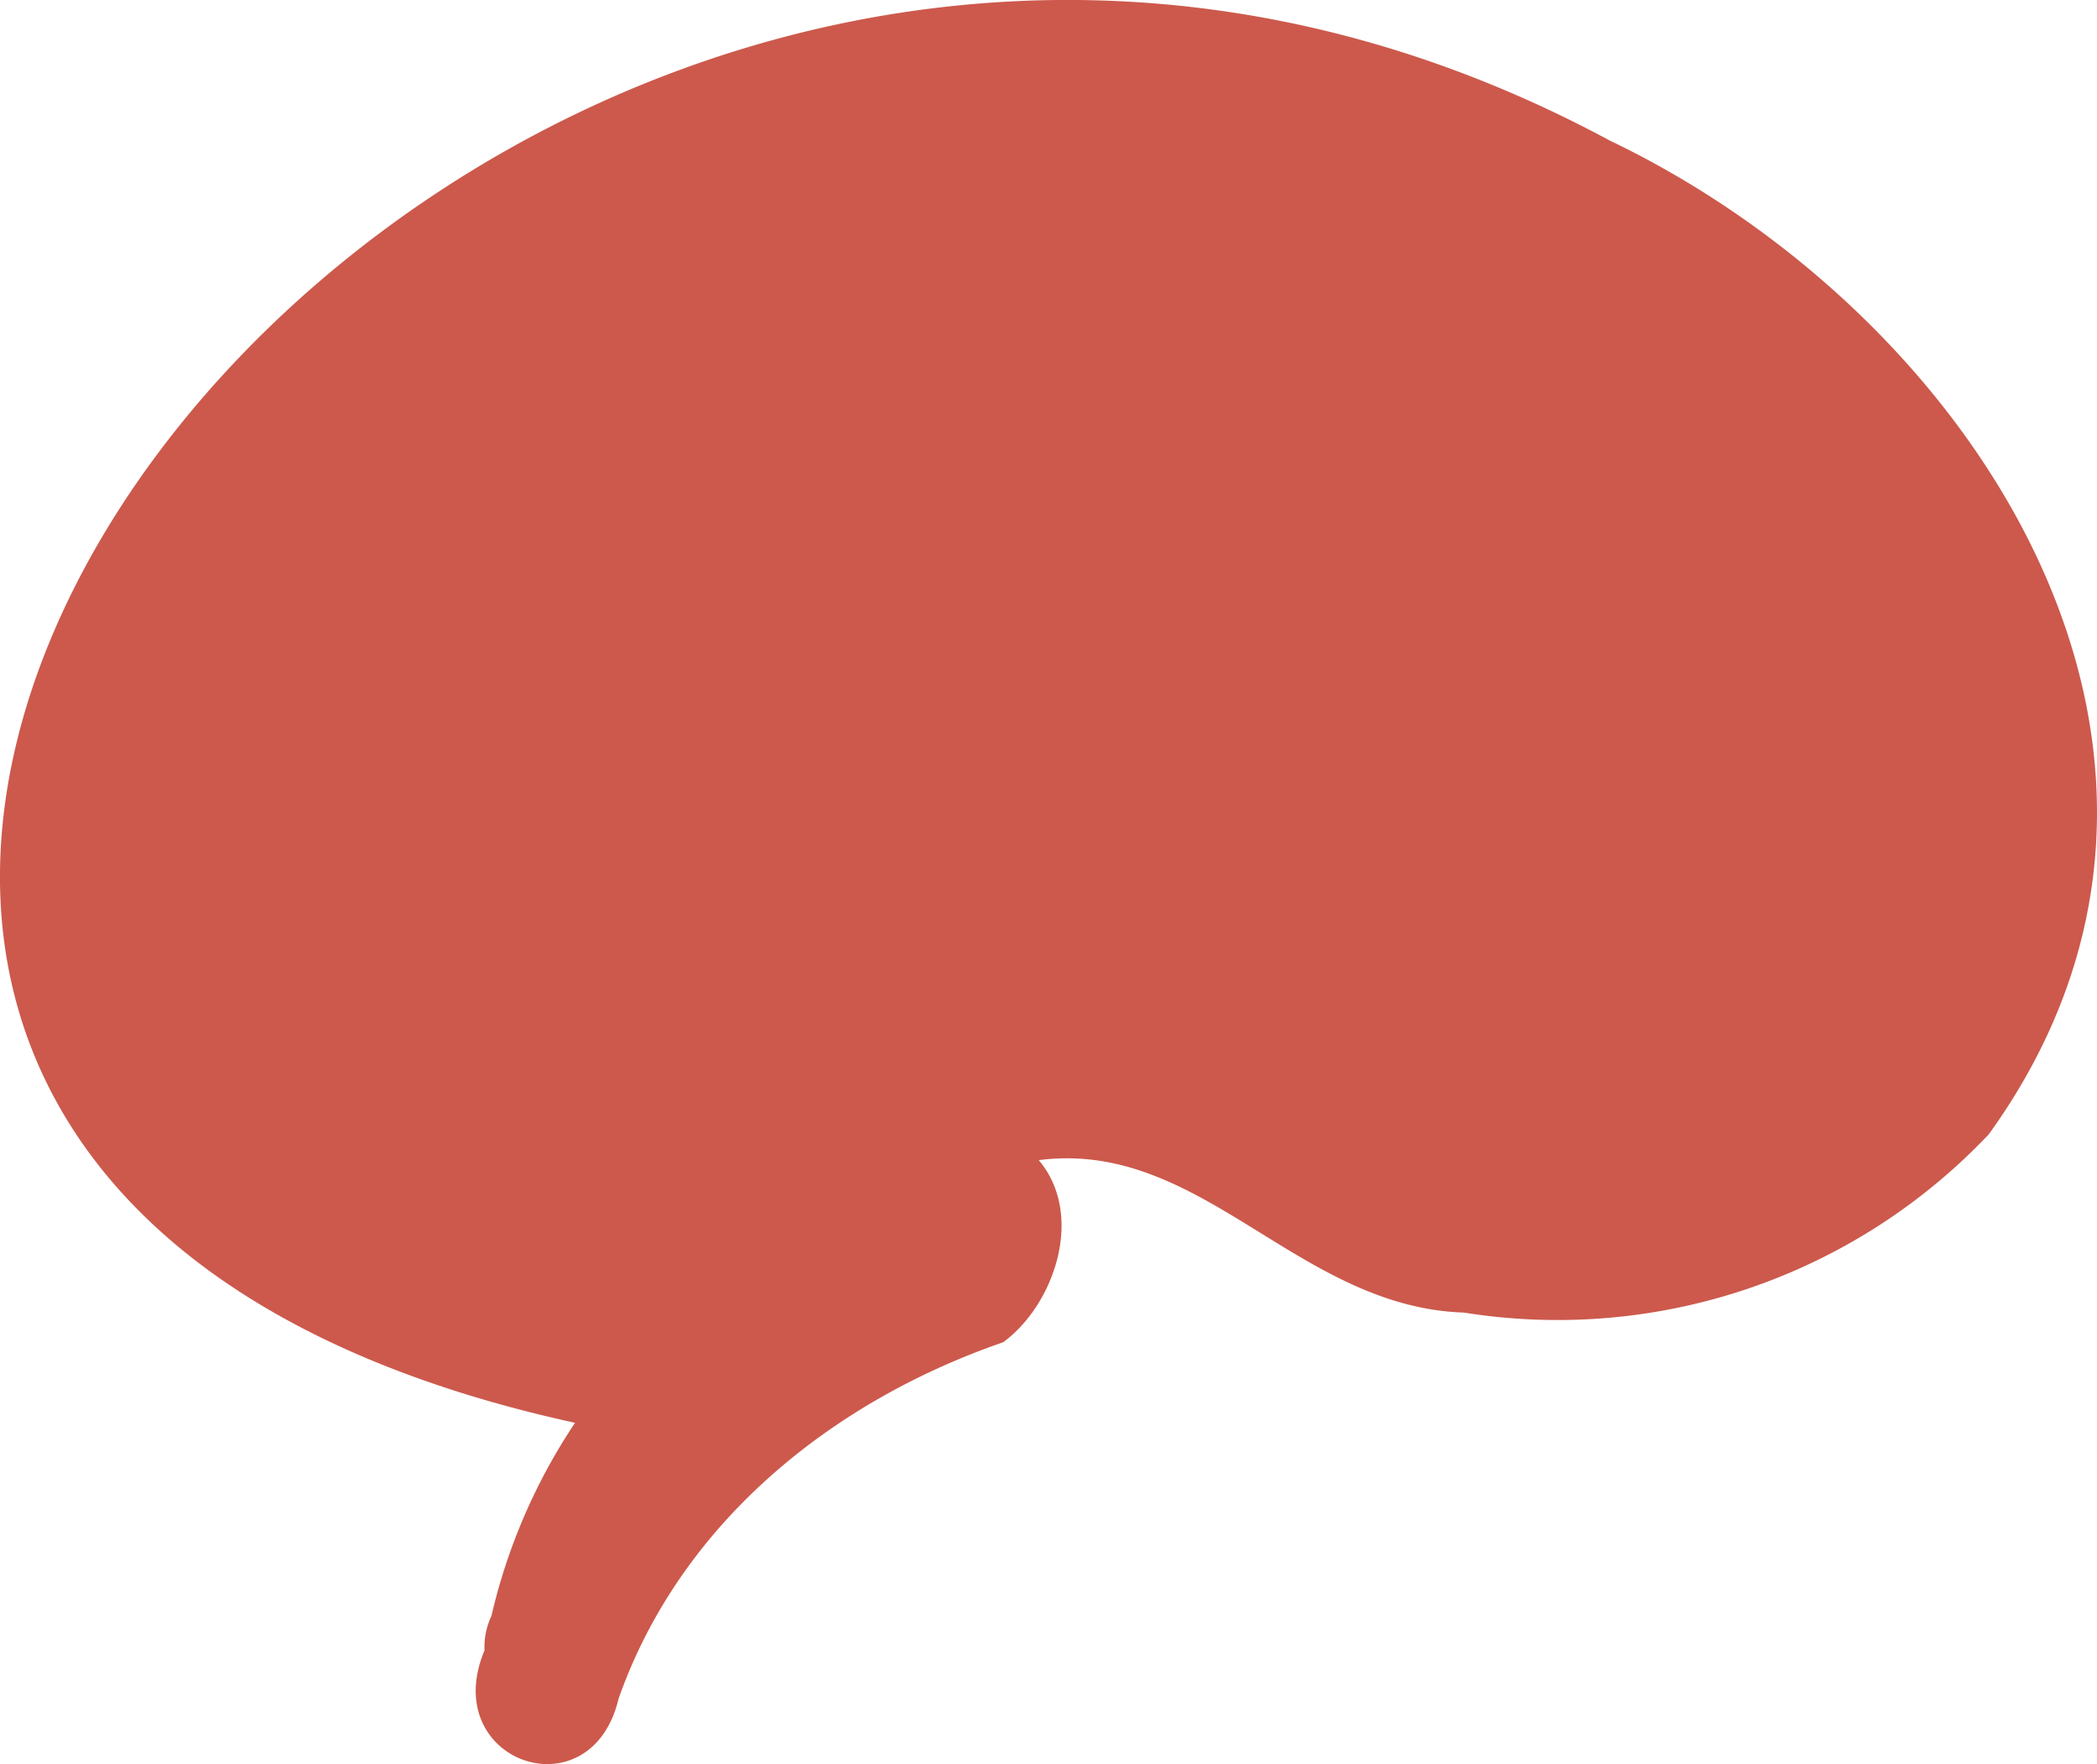 <svg xmlns="http://www.w3.org/2000/svg" viewBox="0 0 191.6 161.19"><defs><style>.cls-1{fill:#cc594c;}</style></defs><g id="Layer_2" data-name="Layer 2"><g id="Layer_1-2" data-name="Layer 1"><path class="cls-1" d="M52.54,130a53.46,53.46,0,0,0-7.64,17.65h0a6.67,6.67,0,0,0-.63,3.14C40,161,54,165.83,56.52,155.2,62.2,139.08,76.11,128,91.66,122.64,96.35,119.2,99.14,111,94.91,106c14.89-1.93,23.6,13.43,38.86,13.93a54.21,54.21,0,0,0,47.95-16.3c24.82-34.44-1-74.67-34.64-90.79C41.82-43.81-67.67,103.74,52.54,130Z"/></g></g></svg>